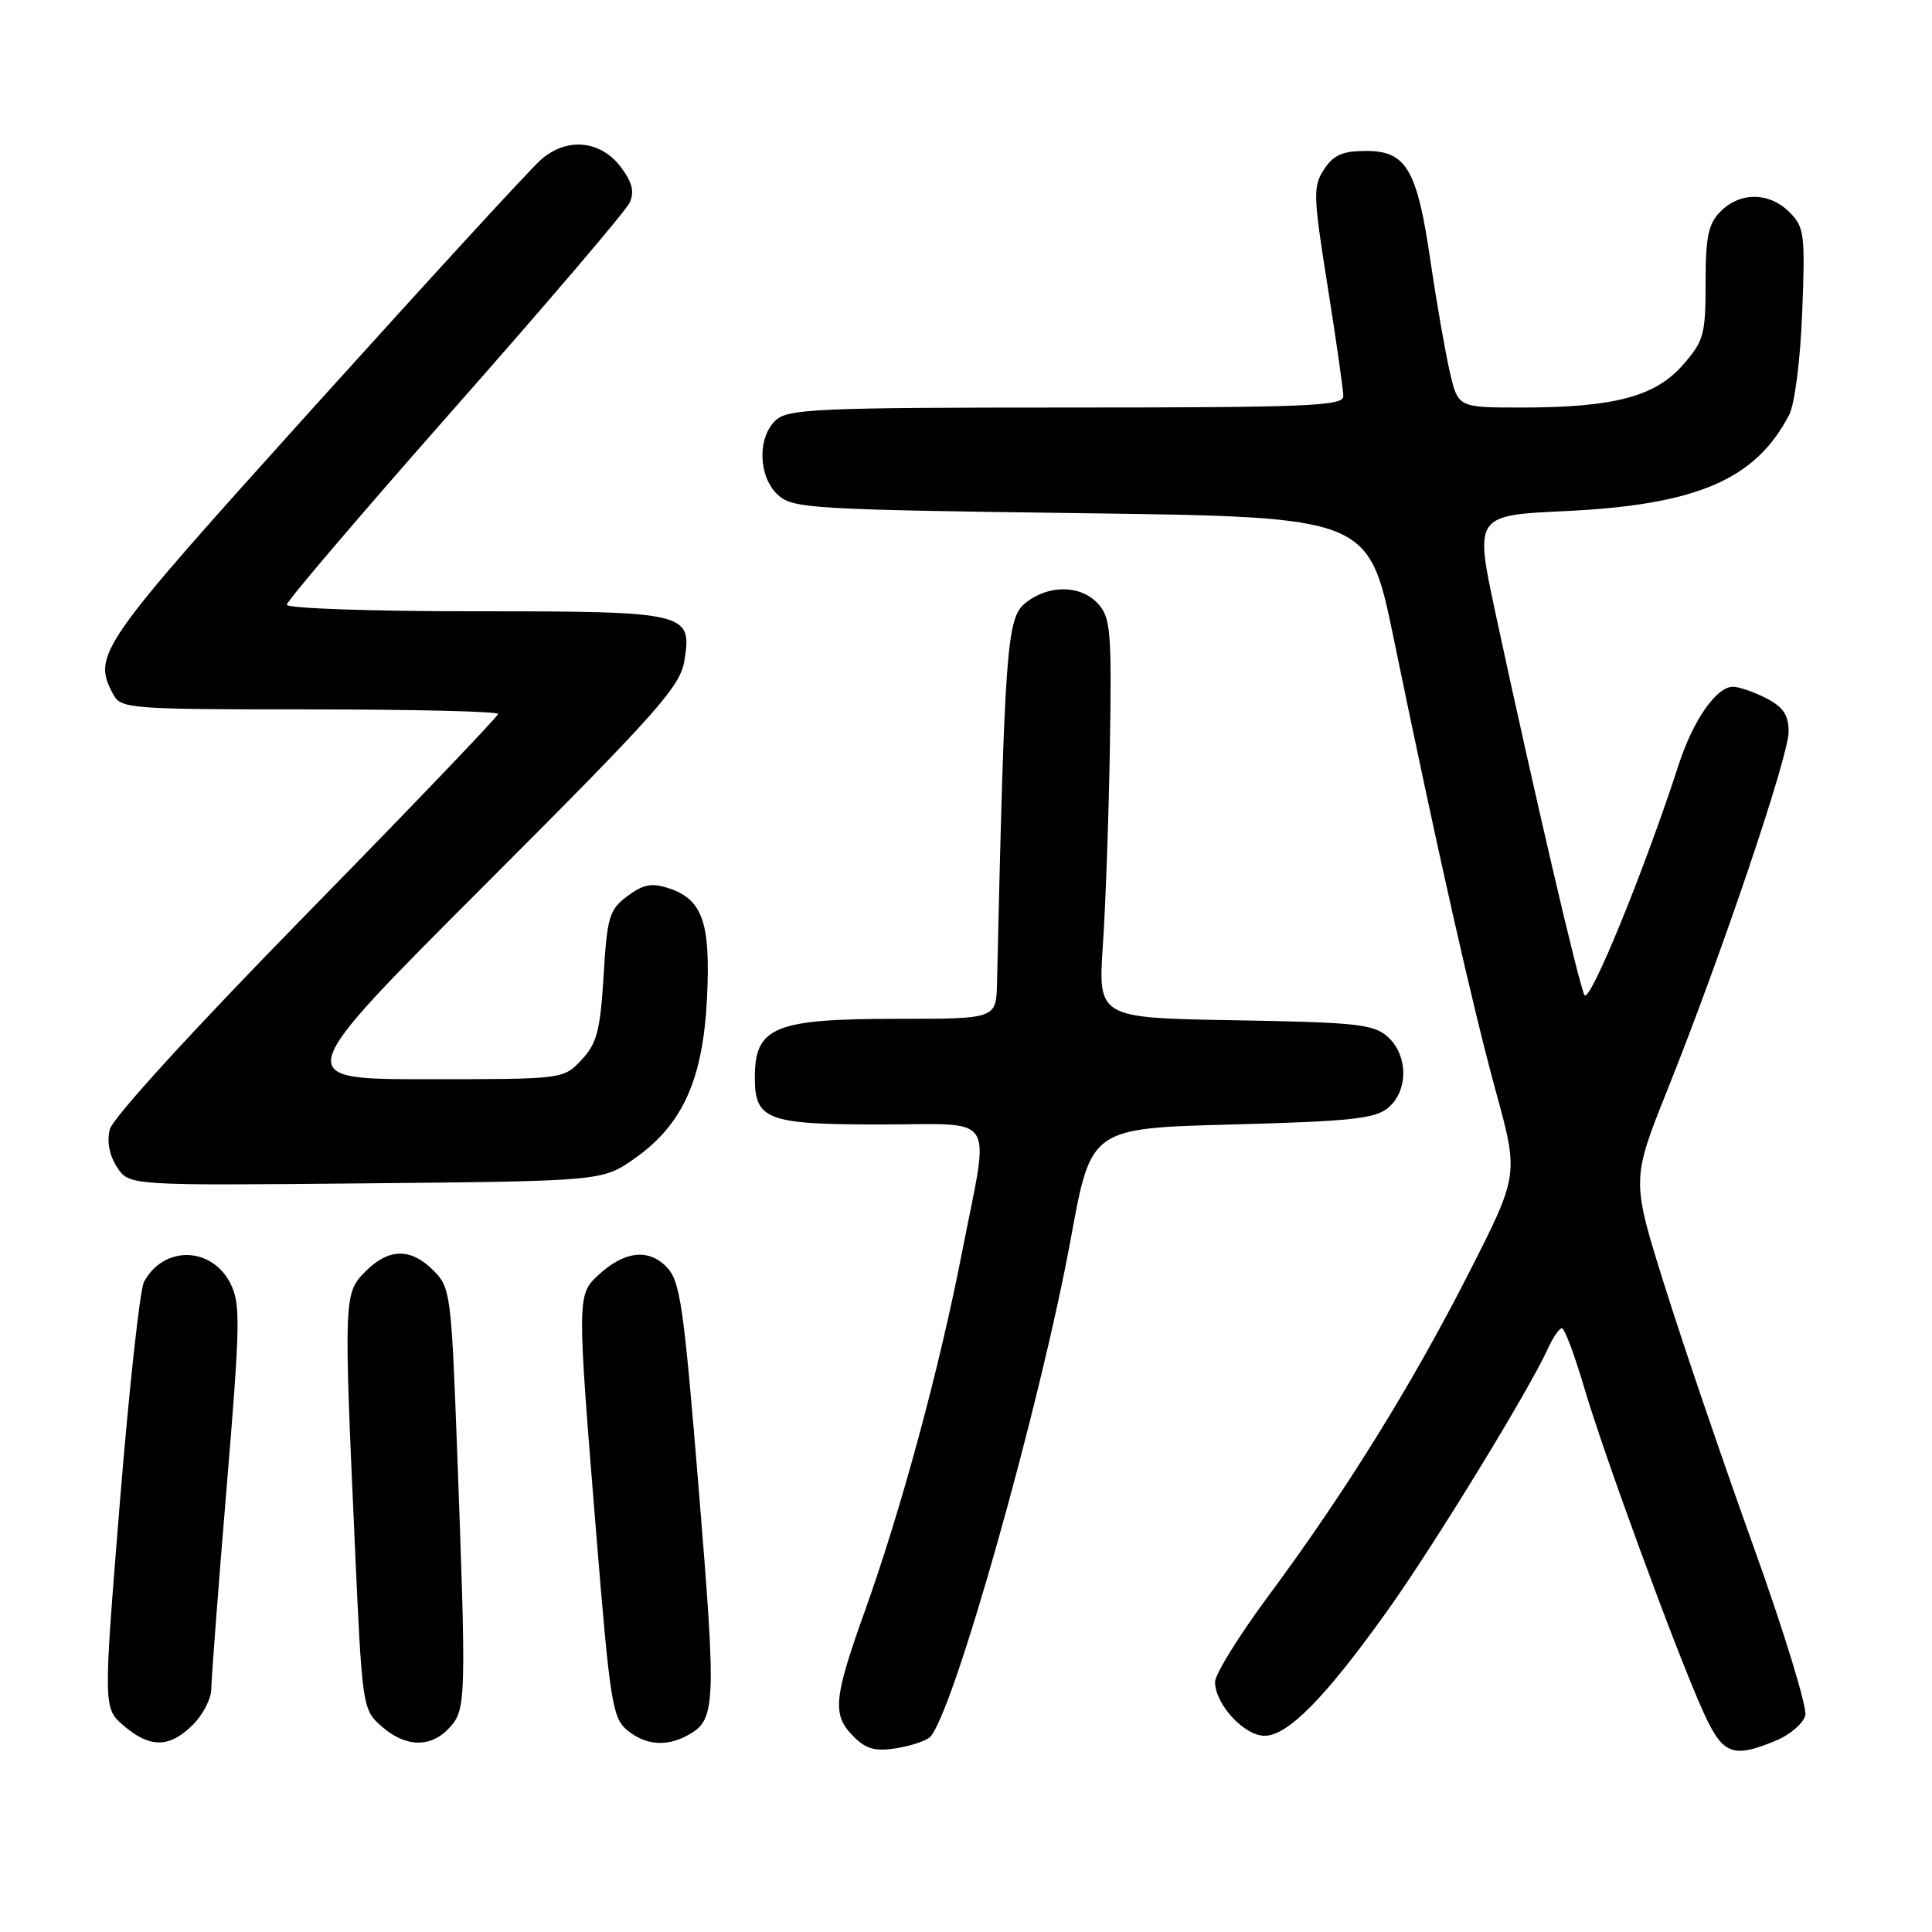 <?xml version="1.0" encoding="UTF-8" standalone="no"?>
<!DOCTYPE svg PUBLIC "-//W3C//DTD SVG 1.1//EN" "http://www.w3.org/Graphics/SVG/1.1/DTD/svg11.dtd" >
<svg xmlns="http://www.w3.org/2000/svg" xmlns:xlink="http://www.w3.org/1999/xlink" version="1.1" viewBox="0 0 256 256">
 <g >
 <path fill="currentColor"
d=" M 123.24 230.16 C 126.31 227.09 137.85 186.20 141.91 164.00 C 144.56 149.50 144.56 149.50 163.25 149.00 C 179.09 148.58 182.25 148.23 183.97 146.76 C 186.63 144.48 186.59 139.85 183.90 137.40 C 182.02 135.71 179.83 135.47 163.64 135.19 C 145.49 134.88 145.49 134.88 146.14 125.19 C 146.50 119.86 146.92 107.97 147.07 98.77 C 147.32 83.74 147.16 81.83 145.52 80.02 C 143.22 77.48 138.93 77.43 135.86 79.91 C 133.41 81.90 133.13 85.65 132.11 130.25 C 132.00 135.00 132.00 135.00 118.93 135.00 C 102.66 135.00 100.05 136.06 100.02 142.68 C 99.99 148.39 101.58 149.00 116.57 149.00 C 132.37 149.00 131.15 147.11 127.49 165.86 C 124.45 181.45 119.42 200.01 114.59 213.50 C 110.43 225.10 110.24 227.24 113.11 230.11 C 114.77 231.77 116.00 232.10 118.78 231.65 C 120.73 231.33 122.74 230.66 123.24 230.16 Z  M 235.39 230.61 C 237.21 229.85 238.93 228.36 239.21 227.31 C 239.48 226.26 236.40 216.20 232.36 204.95 C 228.31 193.70 223.02 178.17 220.59 170.42 C 216.17 156.35 216.17 156.35 220.94 144.42 C 228.13 126.46 237.00 100.24 237.00 96.96 C 237.00 94.75 236.29 93.68 234.05 92.53 C 232.43 91.69 230.43 91.00 229.62 91.00 C 227.43 91.00 224.35 95.43 222.44 101.31 C 217.88 115.35 210.63 133.08 209.95 131.85 C 209.20 130.47 203.21 104.74 198.19 81.39 C 195.38 68.29 195.38 68.29 207.46 67.72 C 224.83 66.89 232.59 63.56 237.06 55.00 C 237.81 53.57 238.56 47.72 238.80 41.37 C 239.21 31.05 239.09 30.09 237.12 28.12 C 234.45 25.45 230.60 25.40 228.00 28.00 C 226.36 29.64 226.00 31.33 226.00 37.47 C 226.00 44.35 225.77 45.20 222.96 48.39 C 219.30 52.56 213.82 54.00 201.55 54.00 C 193.20 54.00 193.20 54.00 192.10 49.25 C 191.50 46.64 190.35 40.08 189.56 34.67 C 187.77 22.42 186.36 20.00 181.00 20.00 C 177.91 20.00 176.70 20.53 175.44 22.45 C 173.96 24.71 174.00 25.89 175.92 37.96 C 177.06 45.15 178.00 51.70 178.00 52.51 C 178.00 53.80 173.10 54.00 141.33 54.00 C 108.61 54.00 104.46 54.18 102.83 55.65 C 100.31 57.93 100.46 63.20 103.10 65.60 C 105.07 67.38 107.64 67.53 143.28 68.00 C 181.35 68.50 181.35 68.50 184.65 84.50 C 190.53 113.02 195.10 133.26 198.20 144.59 C 201.24 155.68 201.24 155.68 194.67 168.60 C 187.10 183.48 178.23 197.77 168.09 211.44 C 164.19 216.70 161.00 221.84 161.00 222.87 C 161.00 225.81 164.86 230.00 167.57 230.00 C 170.65 230.00 175.68 224.88 183.91 213.33 C 190.06 204.70 202.59 184.23 205.08 178.75 C 205.76 177.24 206.61 176.00 206.96 176.00 C 207.31 176.00 208.62 179.49 209.88 183.75 C 212.47 192.57 221.79 218.02 225.50 226.40 C 228.22 232.54 229.48 233.08 235.39 230.61 Z  M 25.55 228.55 C 26.90 227.20 28.00 225.06 28.00 223.80 C 28.00 222.53 28.91 210.58 30.02 197.23 C 31.85 175.25 31.89 172.69 30.50 170.00 C 27.98 165.13 21.65 165.05 19.08 169.86 C 18.54 170.86 17.11 183.97 15.89 199.00 C 13.68 226.32 13.68 226.32 16.39 228.66 C 19.87 231.65 22.47 231.62 25.55 228.55 Z  M 59.60 228.89 C 61.77 226.48 61.80 225.25 60.55 191.59 C 59.80 171.51 59.67 170.58 57.43 168.34 C 54.43 165.34 51.54 165.37 48.45 168.45 C 45.56 171.35 45.54 171.82 47.01 204.50 C 47.99 226.28 48.03 226.52 50.56 228.75 C 53.76 231.57 57.13 231.62 59.60 228.89 Z  M 91.04 229.98 C 94.87 227.93 94.95 226.24 92.61 197.62 C 90.56 172.59 90.13 169.69 88.26 167.81 C 85.83 165.39 82.66 165.81 79.23 169.00 C 76.47 171.58 76.46 171.93 78.99 203.02 C 80.81 225.45 81.15 227.65 83.10 229.25 C 85.50 231.23 88.24 231.48 91.04 229.98 Z  M 84.11 153.49 C 90.45 149.03 93.15 143.05 93.68 132.27 C 94.17 122.27 93.10 119.19 88.65 117.71 C 86.37 116.96 85.26 117.16 83.15 118.73 C 80.73 120.53 80.45 121.46 79.98 129.29 C 79.54 136.57 79.09 138.28 77.05 140.44 C 74.65 143.00 74.65 143.00 56.58 143.00 C 38.51 143.00 38.51 143.00 64.29 117.21 C 87.10 94.38 90.13 90.99 90.68 87.56 C 91.73 81.14 91.15 81.00 62.81 81.00 C 49.16 81.00 38.00 80.61 38.00 80.13 C 38.00 79.65 48.01 67.92 60.25 54.05 C 72.49 40.18 82.91 27.96 83.42 26.88 C 84.09 25.44 83.80 24.21 82.32 22.21 C 79.61 18.56 75.09 18.13 71.64 21.20 C 70.20 22.46 56.66 37.23 41.53 54.00 C 12.86 85.79 12.19 86.75 15.04 92.07 C 16.02 93.90 17.38 94.00 41.04 94.00 C 54.77 94.00 66.00 94.27 66.00 94.60 C 66.00 94.93 54.57 106.87 40.60 121.13 C 25.73 136.31 14.93 148.13 14.55 149.64 C 14.14 151.27 14.49 153.10 15.51 154.66 C 17.11 157.10 17.11 157.10 48.47 156.80 C 79.83 156.50 79.83 156.50 84.11 153.49 Z "/>
</g>
</svg>